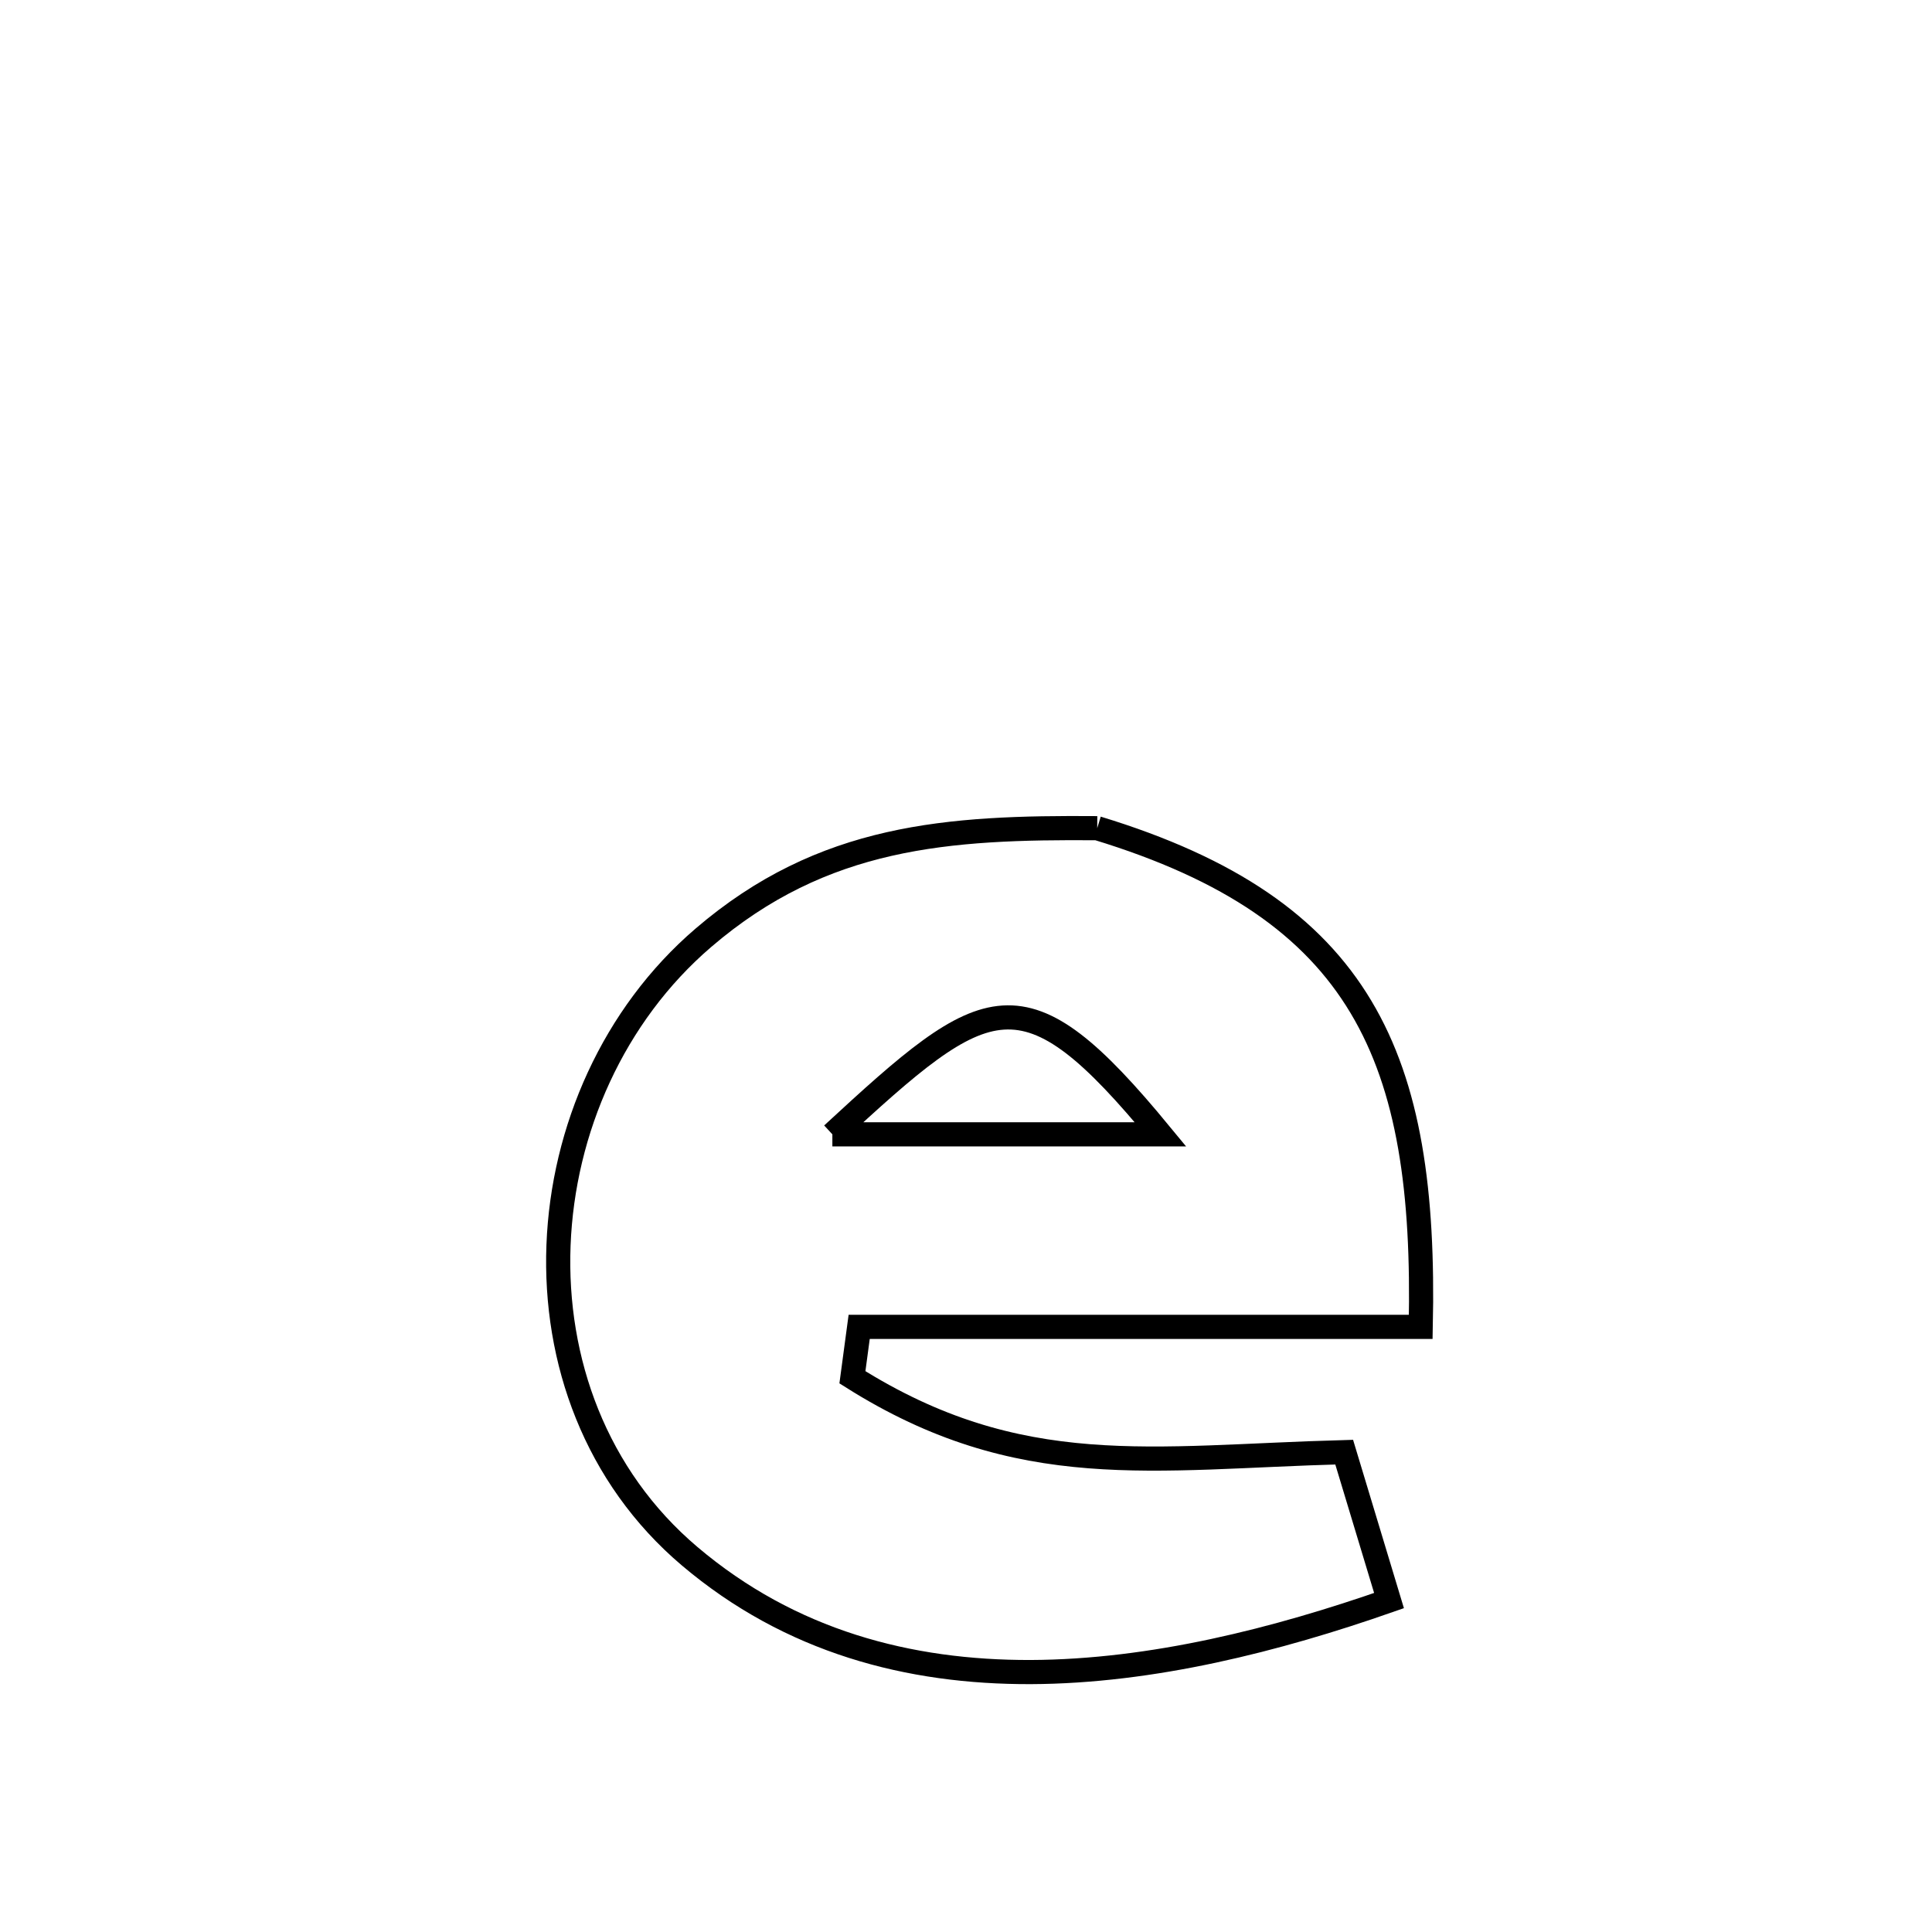 <svg xmlns="http://www.w3.org/2000/svg" viewBox="0.0 0.0 24.0 24.0" height="200px" width="200px"><path fill="none" stroke="black" stroke-width=".3" stroke-opacity="1.0"  filling="0" d="M13.63 10.288 L13.63 10.288 C15.283 10.792 16.306 11.504 16.906 12.508 C17.507 13.512 17.685 14.809 17.649 16.483 L17.649 16.483 C15.324 16.483 12.998 16.483 10.673 16.483 L10.673 16.483 C10.645 16.692 10.617 16.9 10.589 17.109 L10.589 17.109 C12.669 18.421 14.316 18.103 16.698 18.039 L16.698 18.039 C16.884 18.654 17.07 19.268 17.255 19.883 L17.255 19.883 C15.859 20.371 14.314 20.765 12.804 20.771 C11.294 20.776 9.82 20.394 8.566 19.331 C7.399 18.342 6.883 16.901 6.938 15.468 C6.993 14.035 7.619 12.609 8.737 11.65 C10.225 10.373 11.775 10.274 13.63 10.288 L13.63 10.288"></path>
<path fill="none" stroke="black" stroke-width=".3" stroke-opacity="1.0"  filling="0" d="M10.34 14.091 L10.34 14.091 C11.698 14.091 13.057 14.091 14.416 14.091 L14.416 14.091 C12.705 12.013 12.277 12.301 10.34 14.091 L10.34 14.091"></path></svg>